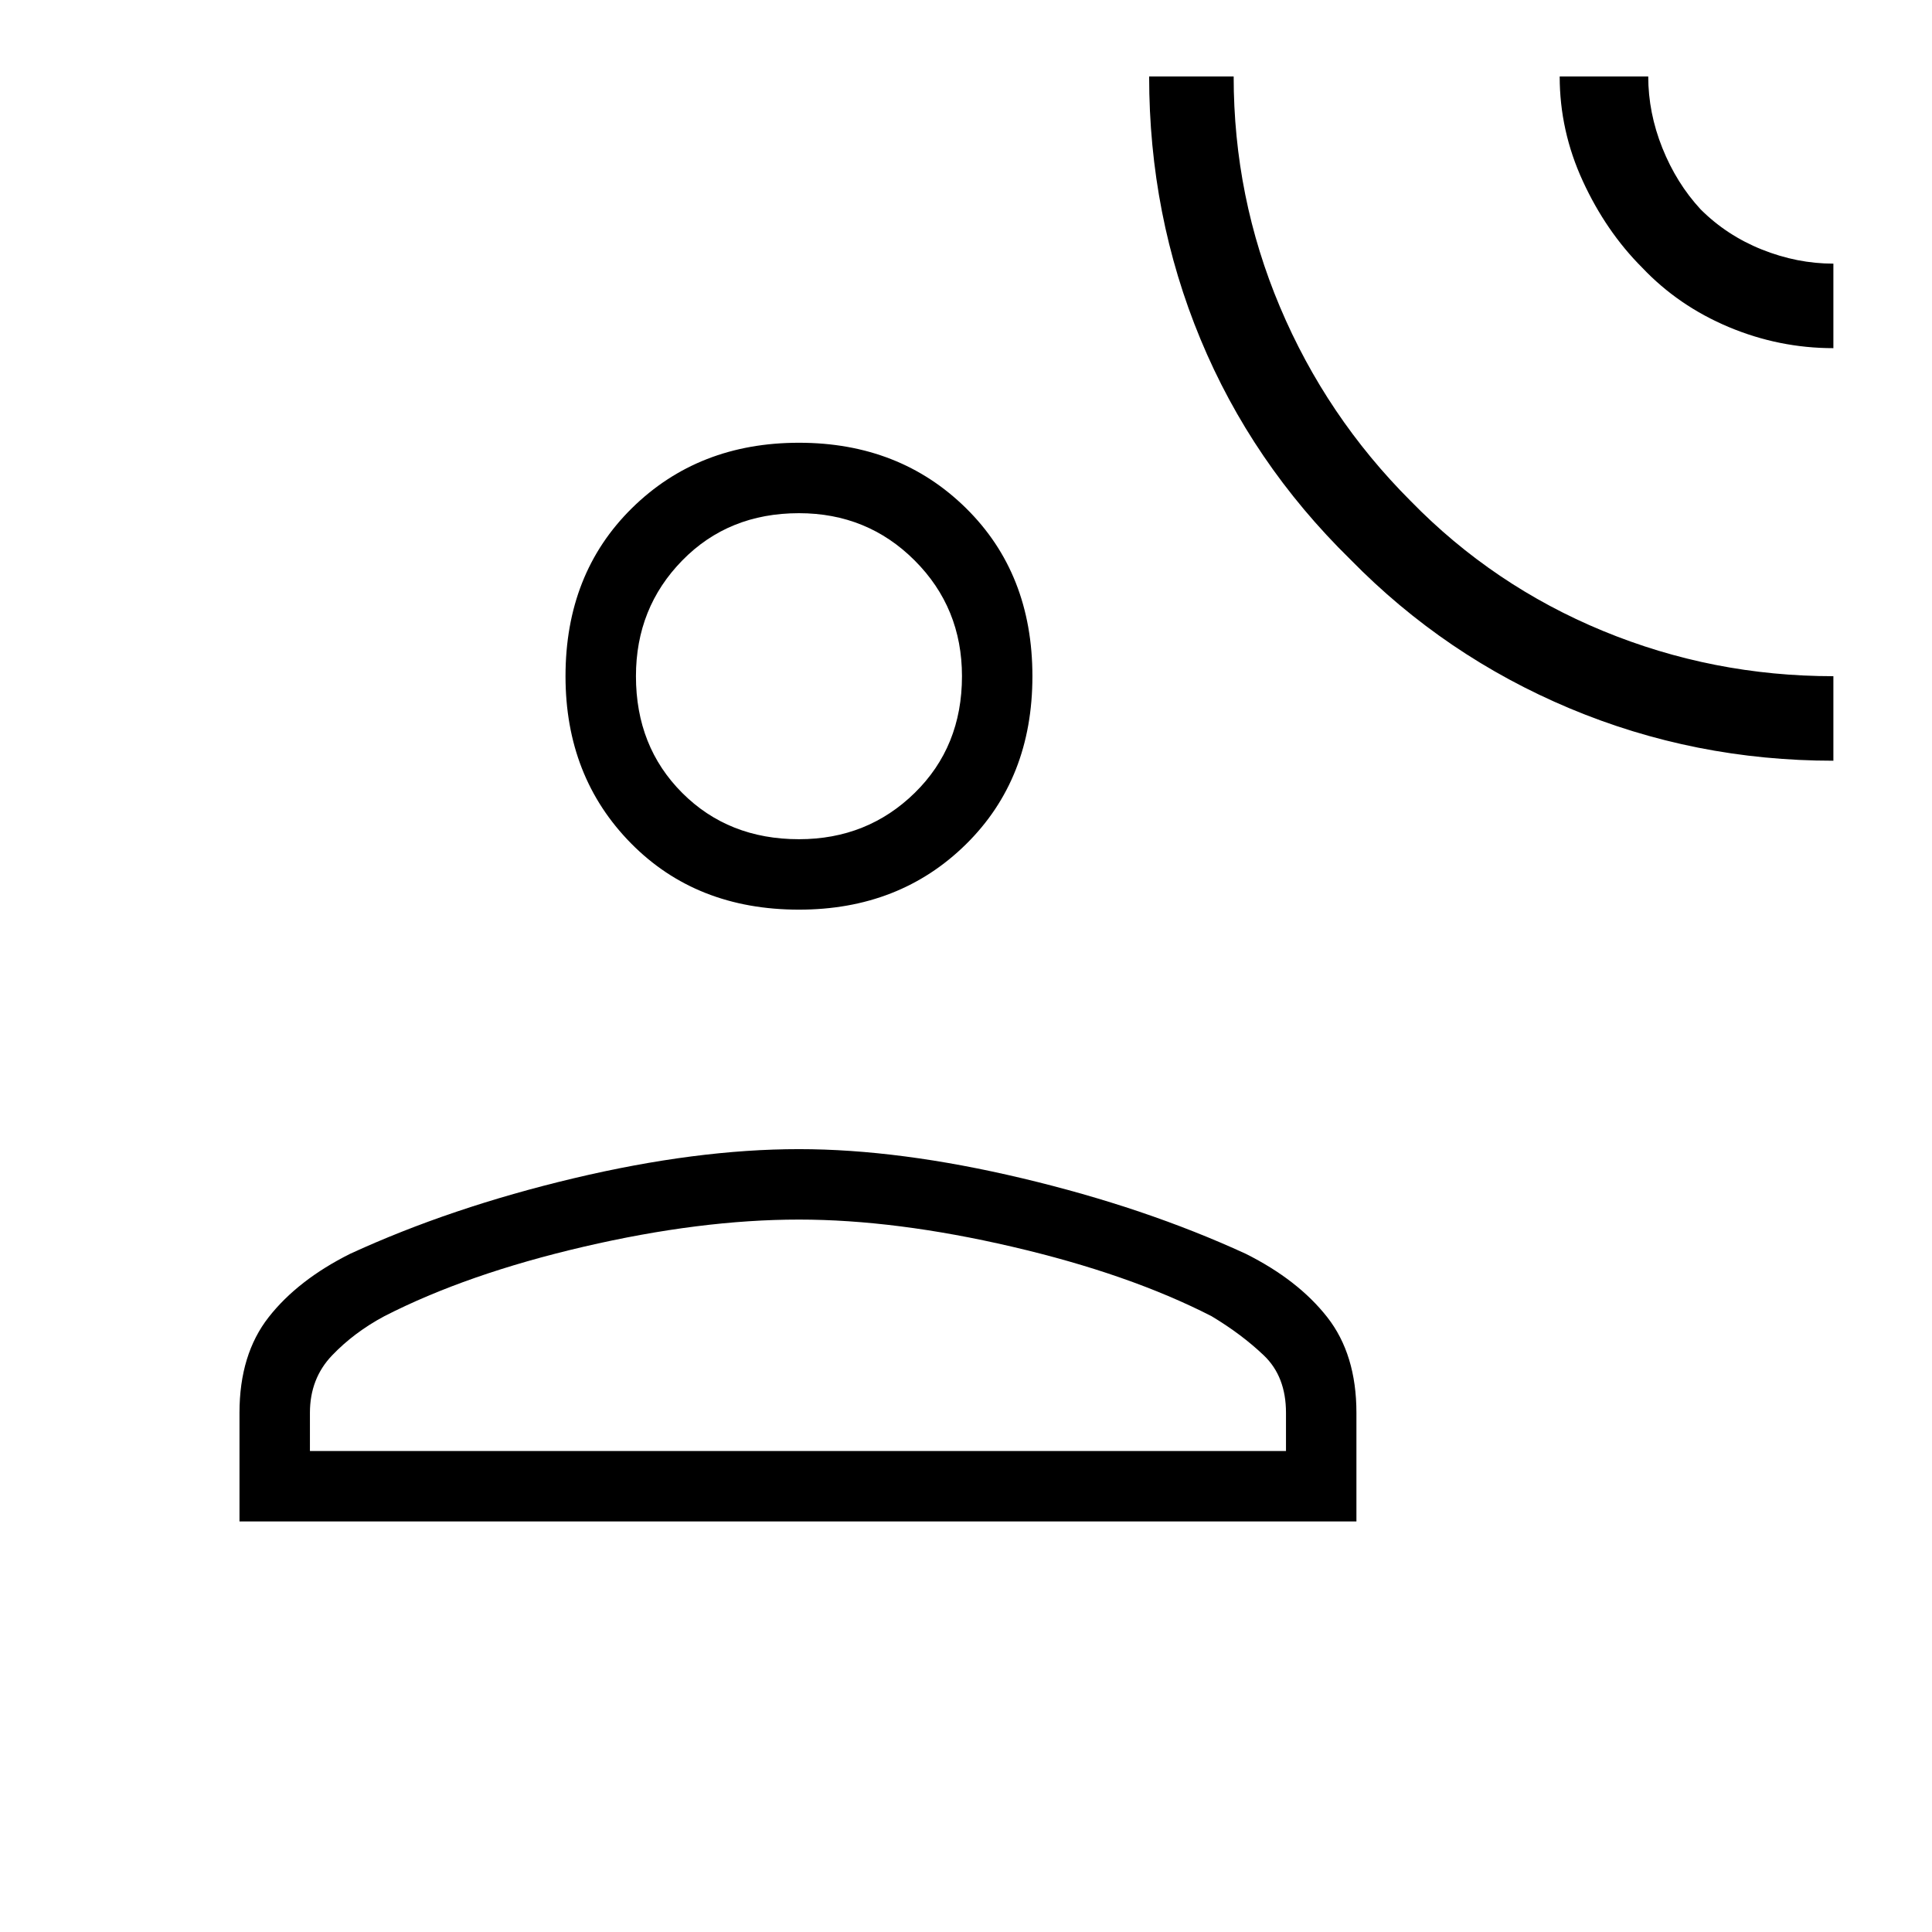 <svg xmlns="http://www.w3.org/2000/svg" height="48" width="48"><path d="M45.55 18.9Q42.1 18.9 39 17.6Q35.9 16.3 33.55 13.9Q31.1 11.5 29.825 8.425Q28.55 5.35 28.55 1.9H30.65Q30.65 4.9 31.8 7.625Q32.95 10.35 35.05 12.45Q37.1 14.55 39.825 15.675Q42.55 16.8 45.55 16.8ZM45.55 8.65Q44.2 8.65 42.95 8.125Q41.7 7.6 40.8 6.65Q39.9 5.75 39.325 4.5Q38.75 3.25 38.75 1.9H40.95Q40.95 2.8 41.3 3.675Q41.65 4.55 42.25 5.2Q42.9 5.85 43.775 6.2Q44.65 6.55 45.55 6.55ZM19.85 22.6Q17.3 22.6 15.675 20.95Q14.05 19.3 14.05 16.8Q14.05 14.25 15.7 12.625Q17.35 11 19.85 11Q22.35 11 24 12.625Q25.65 14.25 25.65 16.8Q25.65 19.35 24 20.975Q22.35 22.6 19.85 22.6ZM5.95 37.8V35.1Q5.95 33.65 6.675 32.725Q7.4 31.8 8.7 31.15Q11.2 30 14.25 29.275Q17.3 28.55 19.85 28.55Q22.35 28.55 25.4 29.275Q28.45 30 30.95 31.15Q32.25 31.8 32.975 32.725Q33.7 33.65 33.7 35.1V37.8ZM7.7 36.05H31.95V35.1Q31.95 34.2 31.4 33.675Q30.85 33.15 30.1 32.7Q28.05 31.65 25.15 30.975Q22.25 30.3 19.85 30.3Q17.4 30.3 14.5 30.975Q11.6 31.65 9.55 32.7Q8.8 33.1 8.25 33.675Q7.7 34.25 7.7 35.1ZM19.85 20.85Q21.55 20.85 22.725 19.7Q23.9 18.55 23.9 16.8Q23.9 15.1 22.725 13.925Q21.55 12.75 19.85 12.75Q18.1 12.75 16.95 13.925Q15.8 15.1 15.8 16.8Q15.8 18.55 16.95 19.7Q18.1 20.85 19.85 20.85ZM19.85 16.8Q19.85 16.8 19.85 16.8Q19.85 16.8 19.85 16.8Q19.85 16.8 19.85 16.8Q19.85 16.8 19.85 16.8Q19.85 16.8 19.85 16.8Q19.85 16.8 19.85 16.8Q19.85 16.8 19.85 16.8Q19.85 16.8 19.85 16.8ZM19.85 36.05Q19.85 36.05 19.85 36.05Q19.85 36.05 19.85 36.05Q19.85 36.05 19.85 36.05Q19.85 36.05 19.85 36.05Q19.85 36.05 19.85 36.05Q19.85 36.05 19.85 36.05Q19.85 36.05 19.85 36.05Q19.85 36.05 19.85 36.05Z"/></svg>